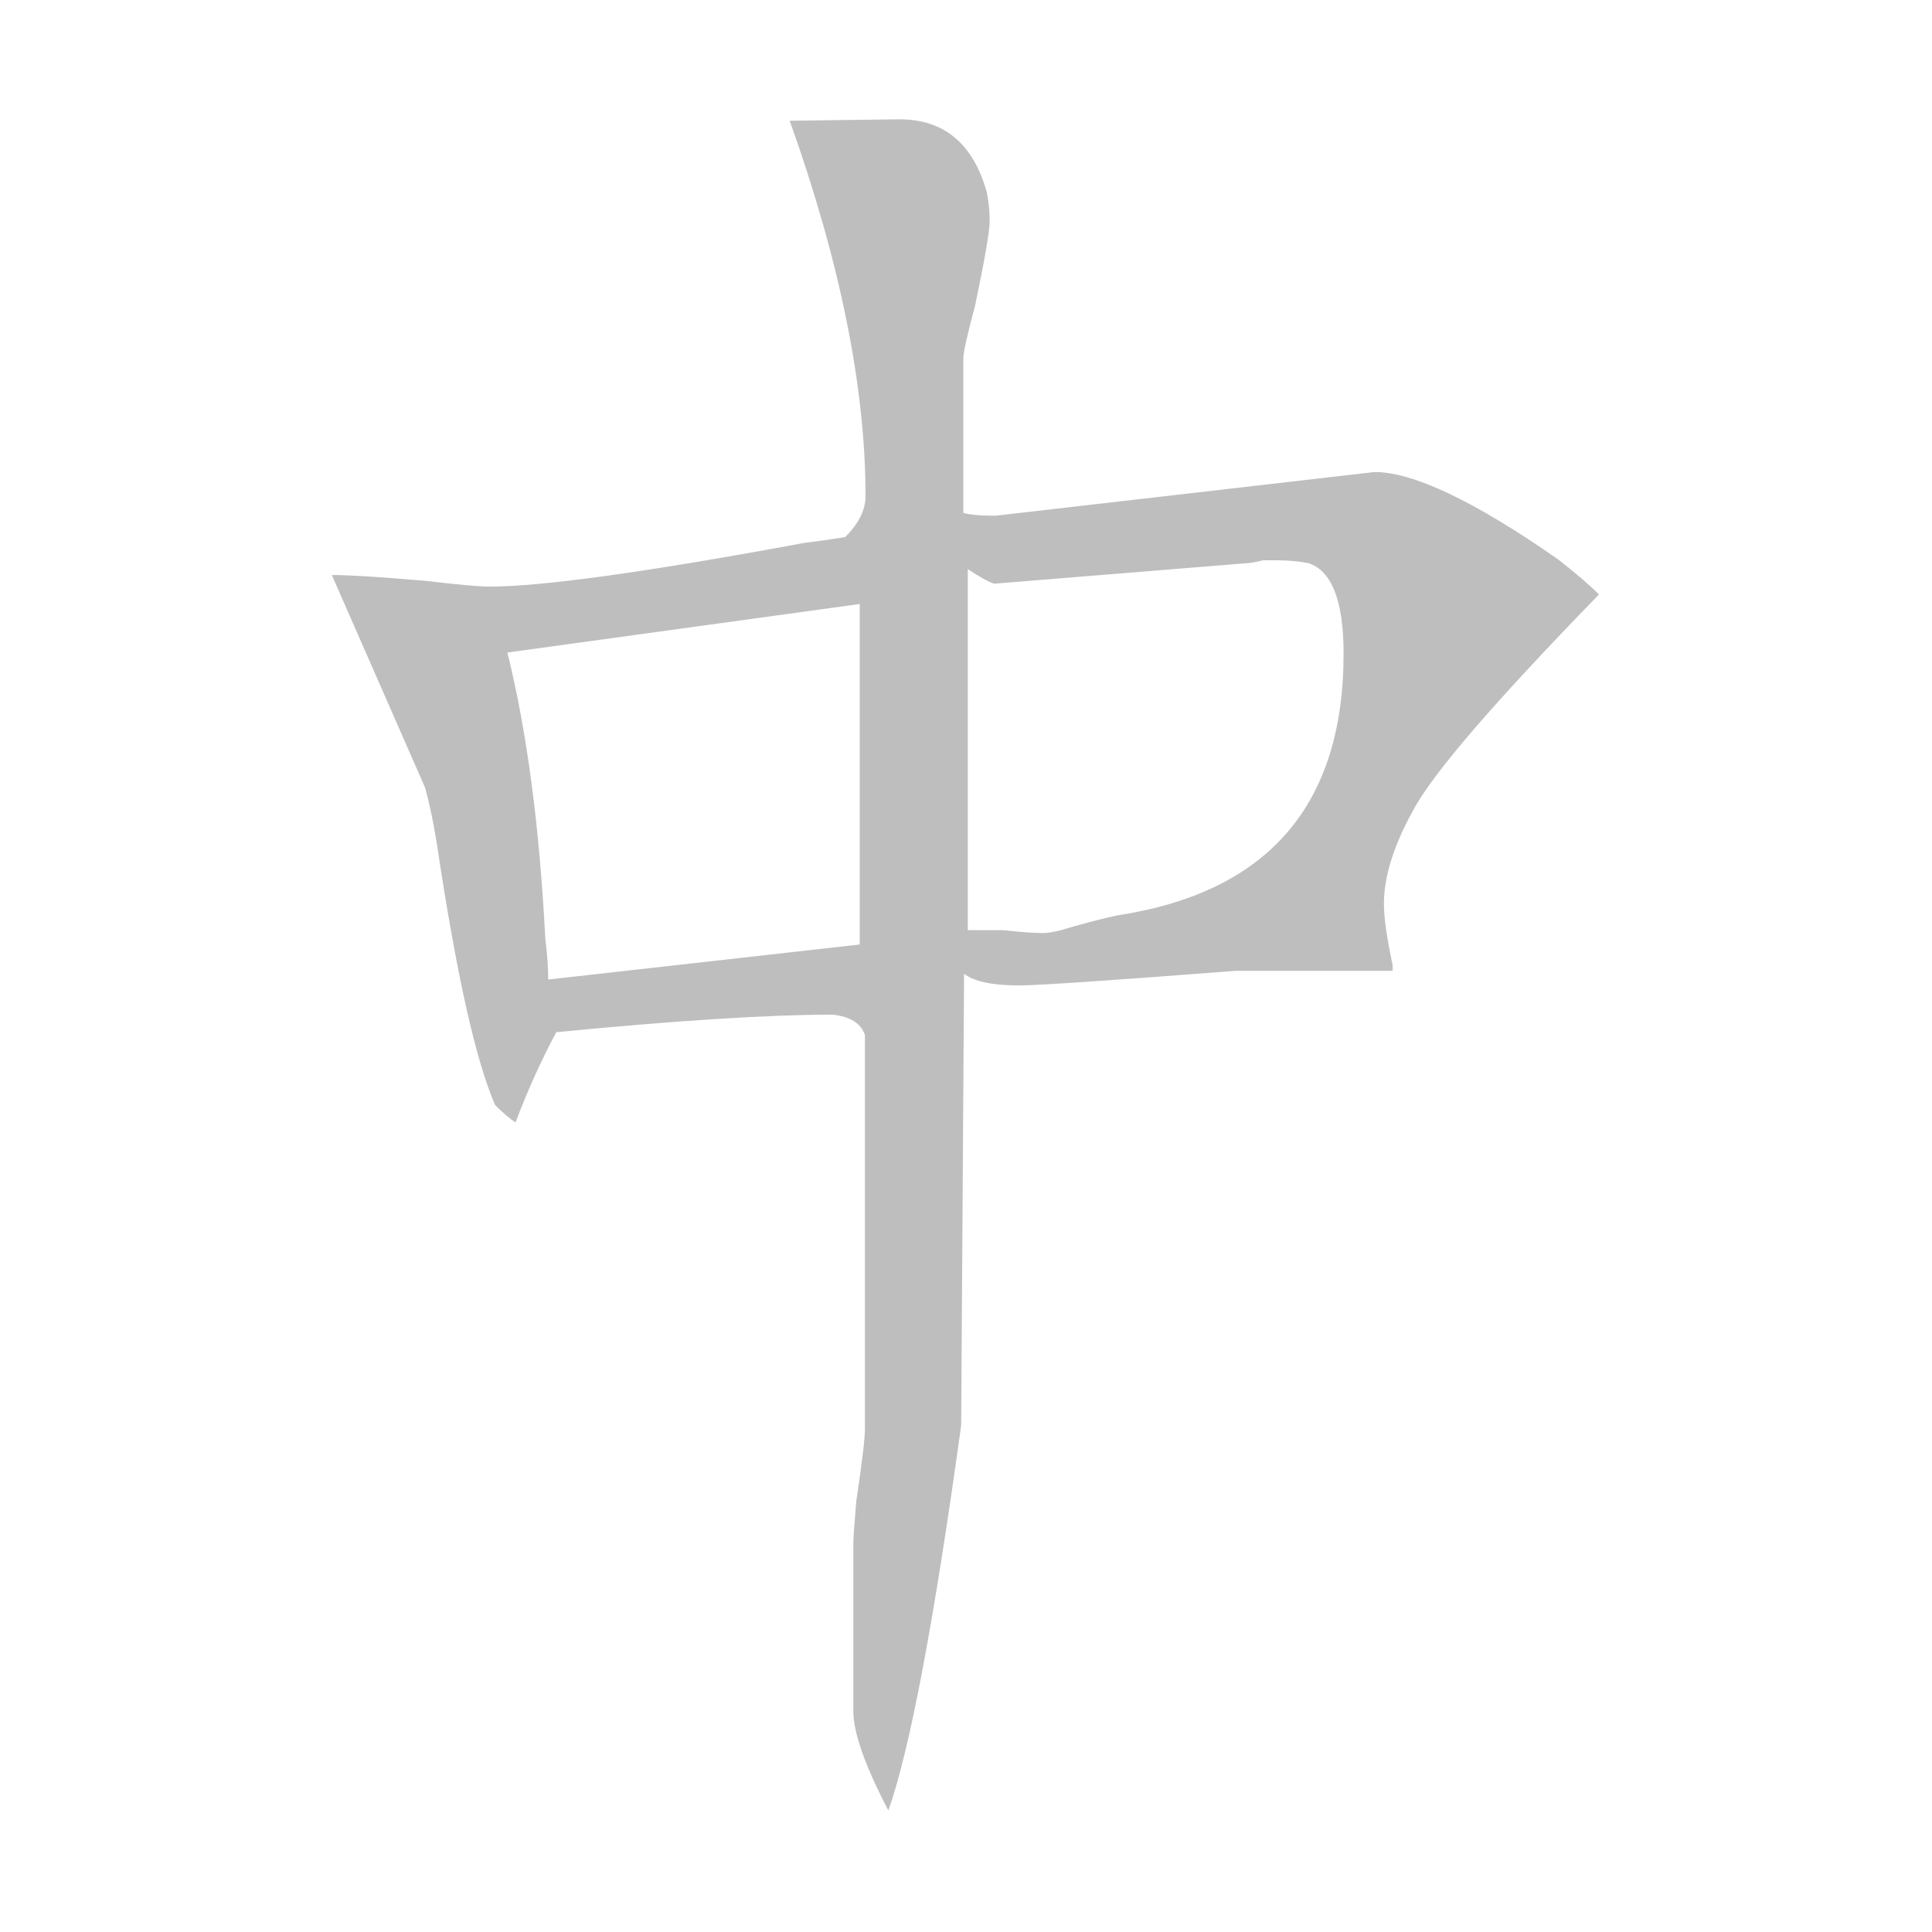 <?xml version="1.0" encoding="UTF-8"?>
<svg width="16" height="16" version="1.1" xmlns="http://www.w3.org/2000/svg">
 <path d="m6.54 1c0.418 1.17 0.628 2.21 0.628 3.11 0 0.113-0.056 0.225-0.169 0.338-0.097 0.016-0.209 0.032-0.338 0.048-1.3 0.241-2.17 0.362-2.61 0.362-0.081 0-0.258-0.016-0.531-0.048-0.37-0.032-0.627-0.048-0.772-0.048l0.772 1.76c0.032 0.113 0.065 0.265 0.097 0.459 0.161 1.08 0.322 1.8 0.483 2.17 0.064 0.064 0.121 0.113 0.169 0.145 0.097-0.257 0.209-0.507 0.338-0.748 0.998-0.097 1.76-0.145 2.29-0.145 0.145 0.016 0.233 0.072 0.266 0.169v3.26c0 0.081-0.024 0.282-0.072 0.603-0.016 0.193-0.024 0.306-0.024 0.338v1.4c0 0.177 0.097 0.45 0.29 0.821 0.177-0.499 0.378-1.56 0.603-3.19l0.024-3.74c0.081 0.064 0.233 0.097 0.459 0.097 0.145 0 0.74-0.04 1.79-0.121h1.3v-0.048c-0.048-0.225-0.072-0.394-0.072-0.507 0-0.225 0.081-0.483 0.241-0.772 0.161-0.306 0.676-0.901 1.54-1.79-0.081-0.081-0.193-0.177-0.338-0.29-0.692-0.483-1.2-0.724-1.52-0.724l-3.14 0.362c-0.129 0-0.217-0.008-0.266-0.024v-1.28c0-0.048 0.032-0.193 0.097-0.435 0.081-0.386 0.121-0.619 0.121-0.7s-0.008-0.161-0.024-0.241c-0.113-0.402-0.354-0.603-0.724-0.603zm3.91 3.64h0.121c0.097 0 0.185 0.008 0.266 0.024 0.193 0.064 0.29 0.314 0.29 0.748 0 1.26-0.628 1.98-1.88 2.17-0.145 0.032-0.298 0.072-0.459 0.121-0.064 0.016-0.113 0.024-0.145 0.024-0.081 0-0.193-0.008-0.338-0.024h-0.29v-2.99c0.097 0.064 0.169 0.105 0.217 0.121l2.08-0.169c0.032 0 0.081-0.008 0.145-0.024zm-3.33 0.362v2.82l-2.58 0.29c0-0.097-0.008-0.209-0.024-0.338-0.048-0.933-0.153-1.72-0.314-2.37z" fill="#bebebe"/>
</svg>
